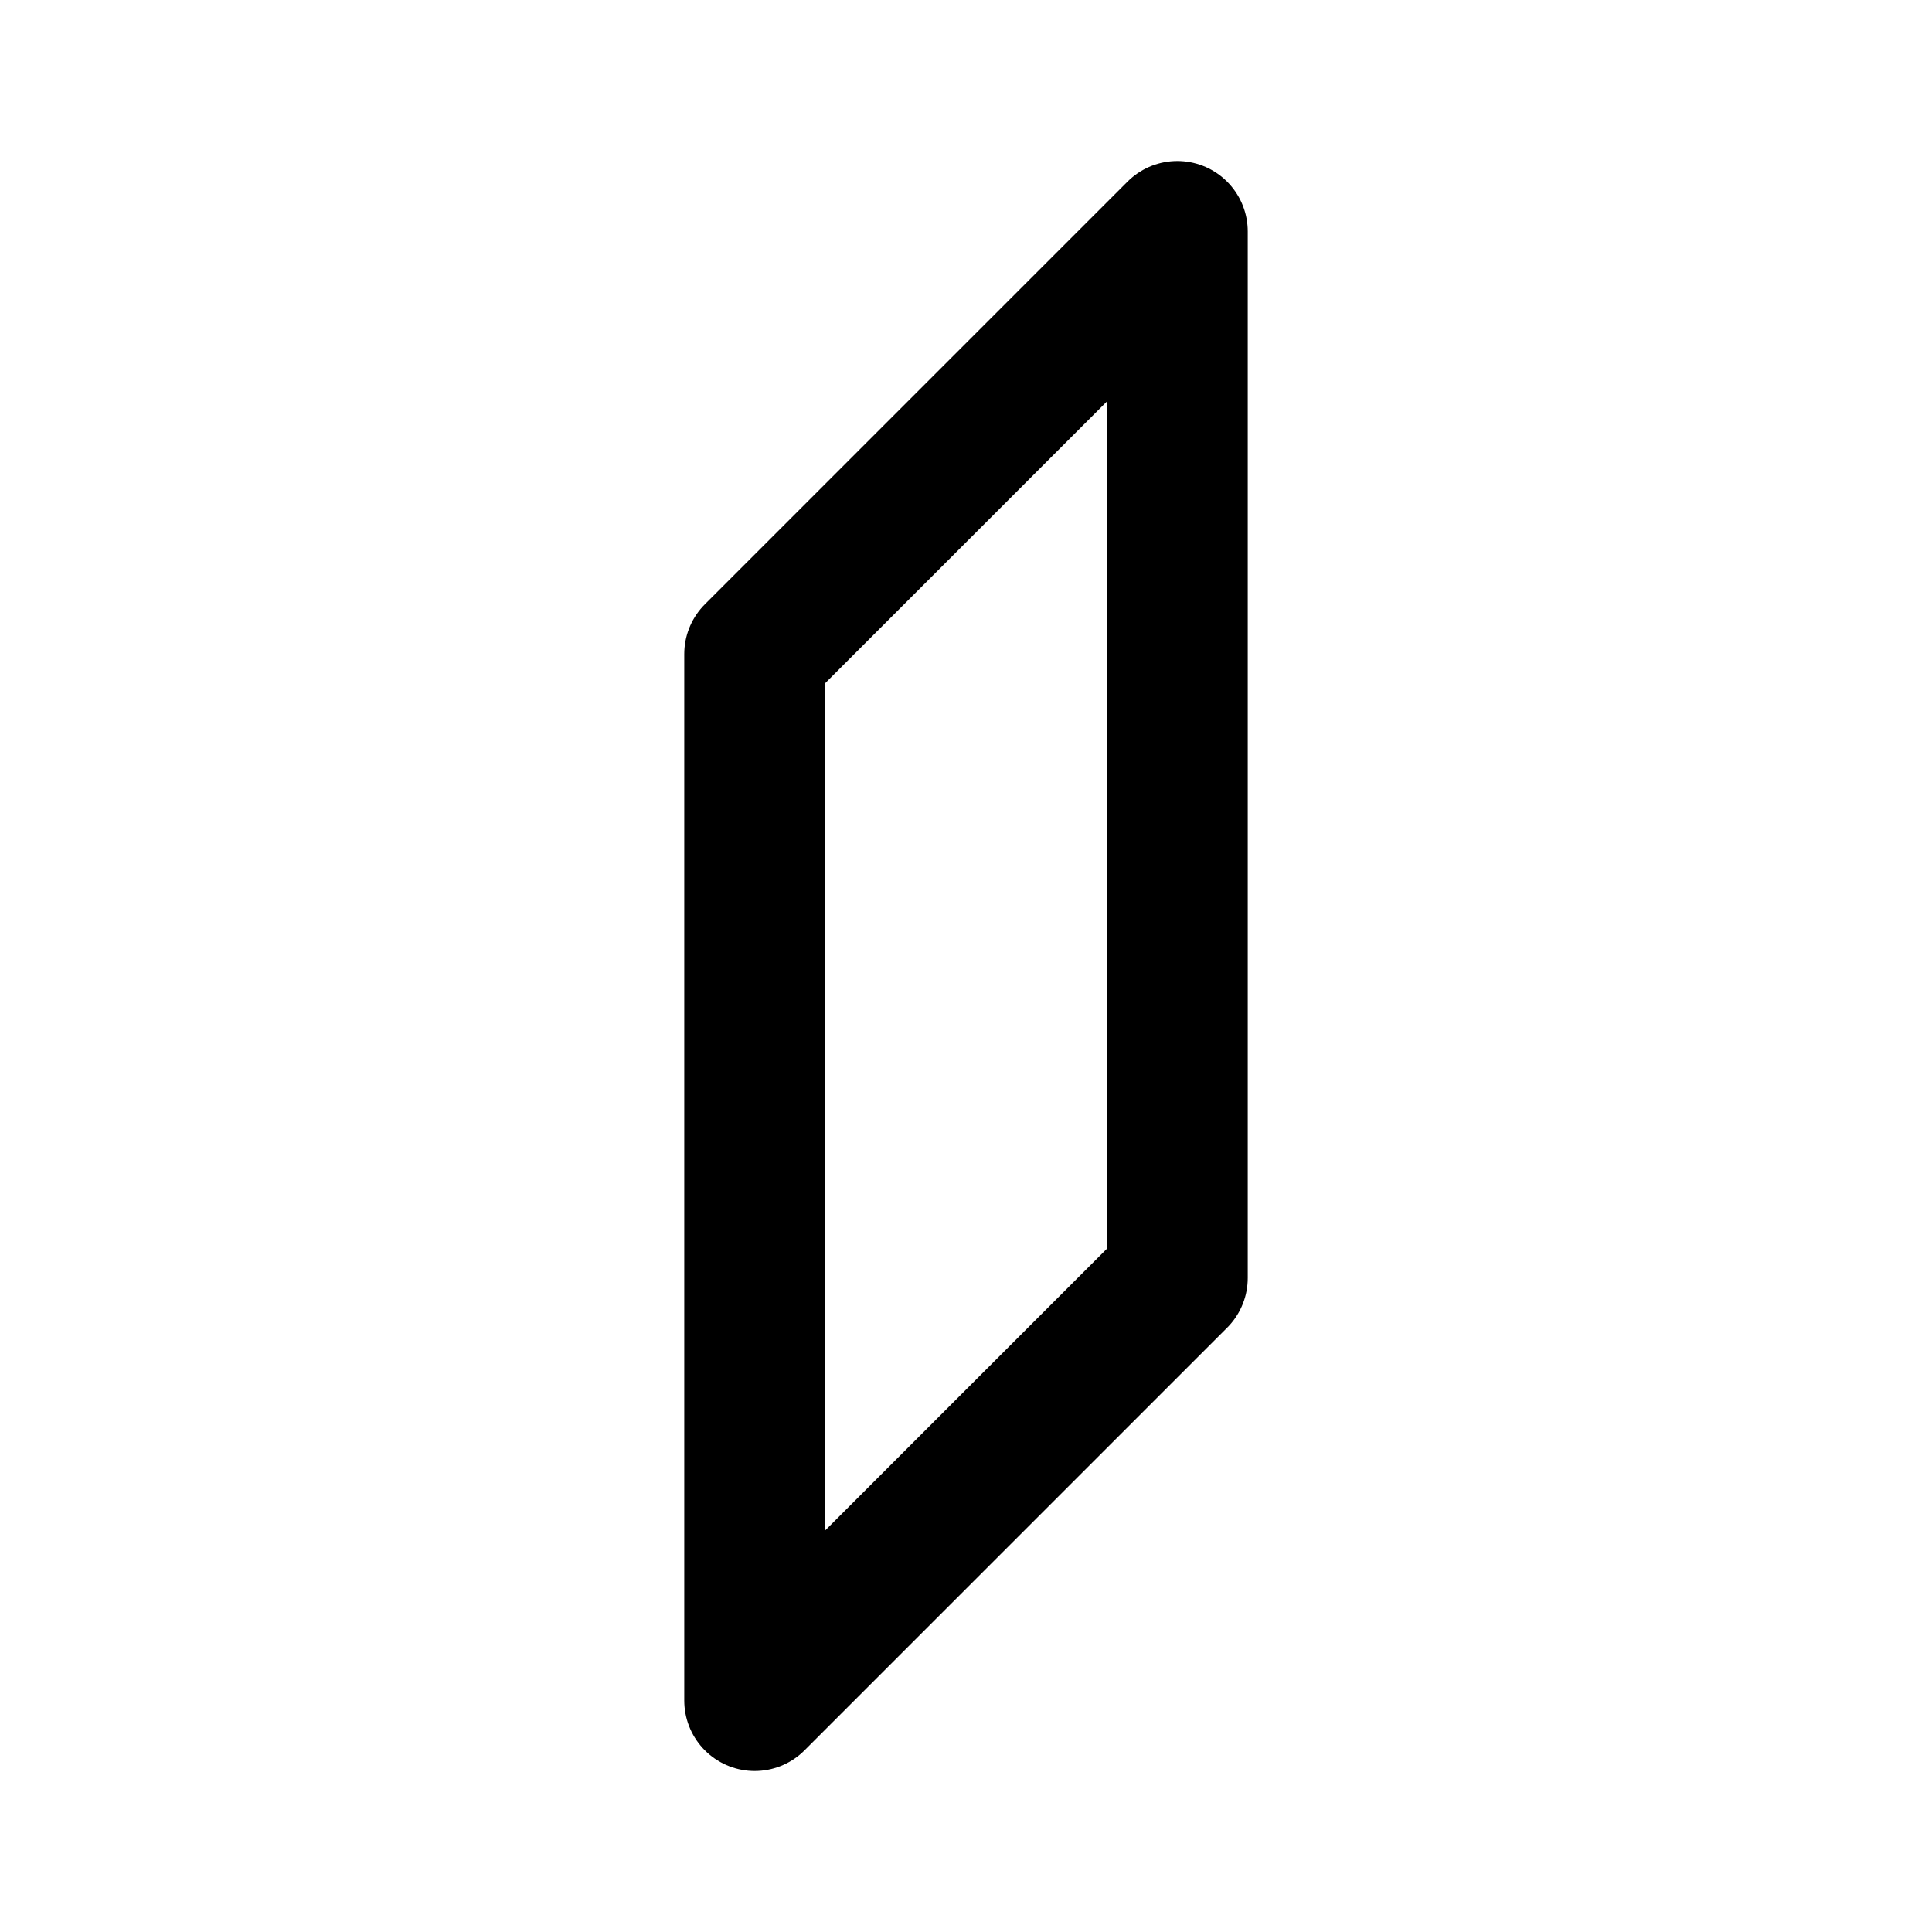 <svg width="192" height="192" viewBox="0 0 192 192" fill="none" xmlns="http://www.w3.org/2000/svg"><path d="m75 65 42-42v104l-42 42V65Z" stroke="#000" stroke-width="14" stroke-linecap="round" stroke-linejoin="round"/></svg>